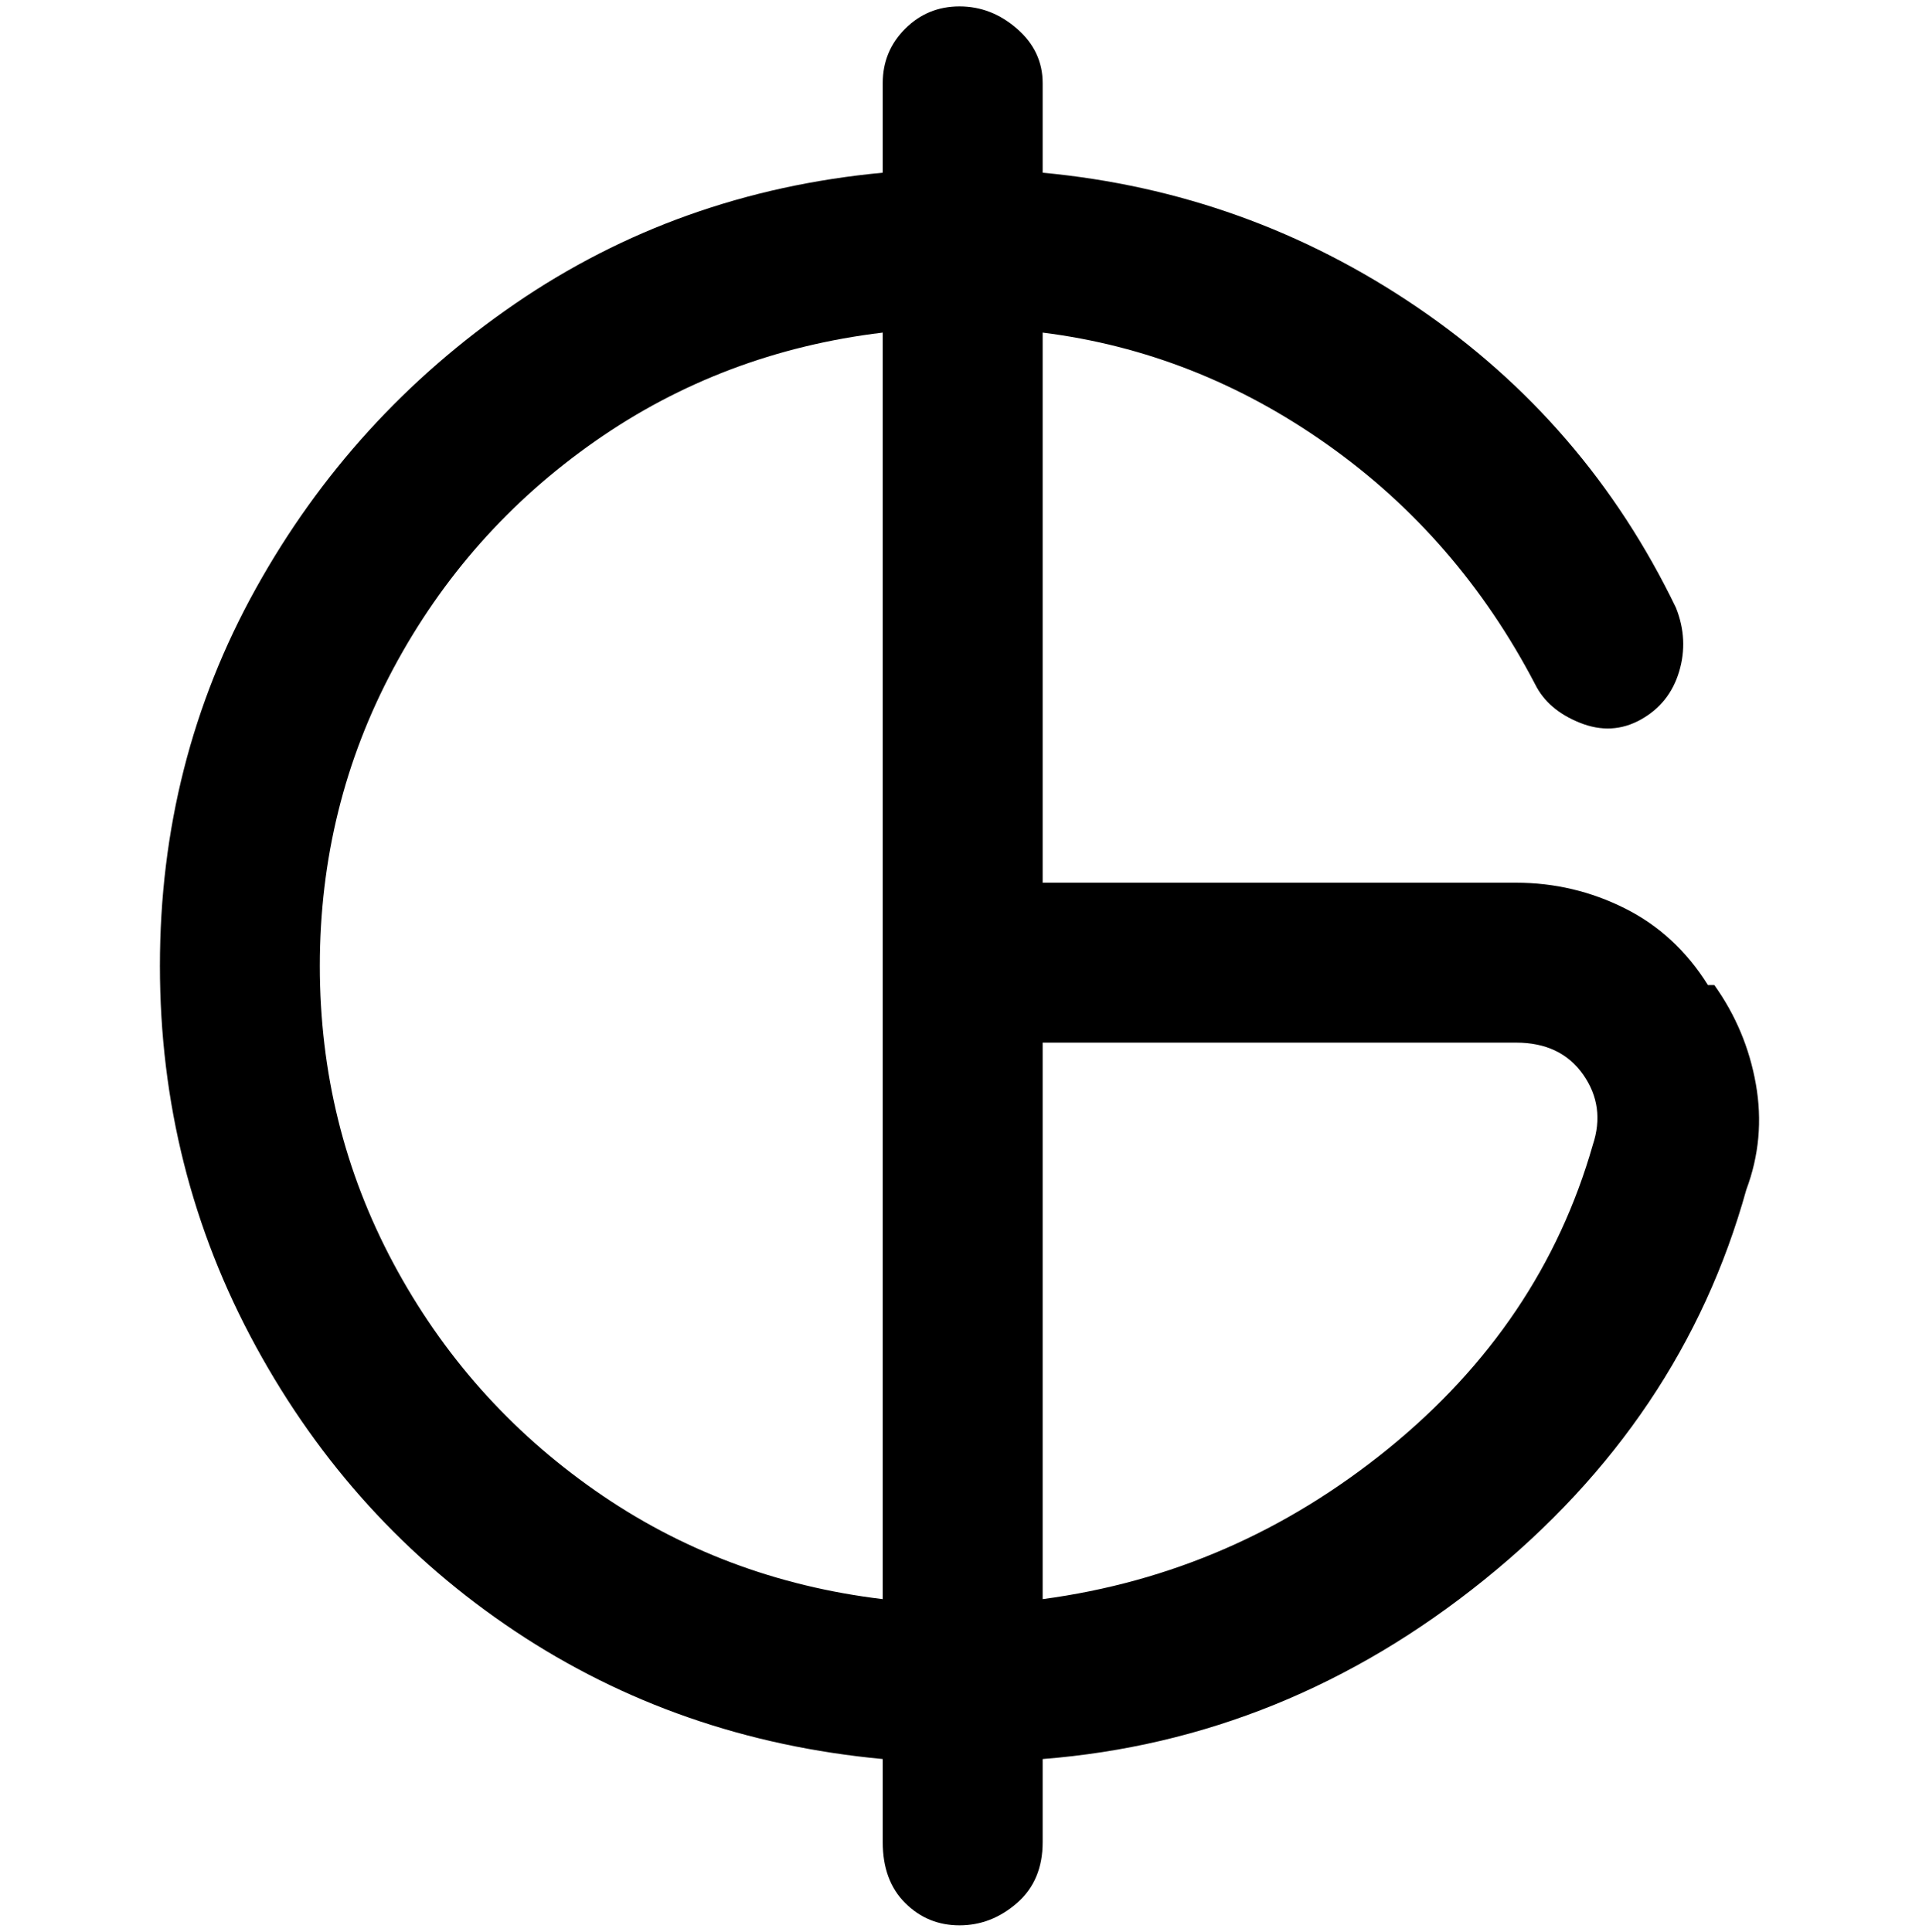 <svg viewBox="0 0 300 302.001" xmlns="http://www.w3.org/2000/svg"><path d="M267 154q-5-8-13-12t-17-4h-74V52q24 3 44.5 17.5T240 107q2 4 7 6t9.5-.5q4.5-2.5 6-7.5t-.5-10q-14-29-40.5-47T163 27V13q0-5-4-8.5T150 1q-5 0-8.5 3.5T138 13v14q-32 3-57.5 20.5T40 92q-15 27-15 59t15 59.5Q55 238 80.5 255t57.5 20v13q0 6 3.5 9.5t8.5 3.5q5 0 9-3.5t4-9.5v-13q38-3 69-28t41-61q3-8 1.5-16.5T268 154h-1zm-217-3q0-25 11.5-46.5T93 69q20-14 45-17v198q-25-3-45-17t-31.5-35.5Q50 176 50 151zm199 28q-8 28-32 47.5T163 250v-87h74q7 0 10.5 5t1.5 11z"/></svg>